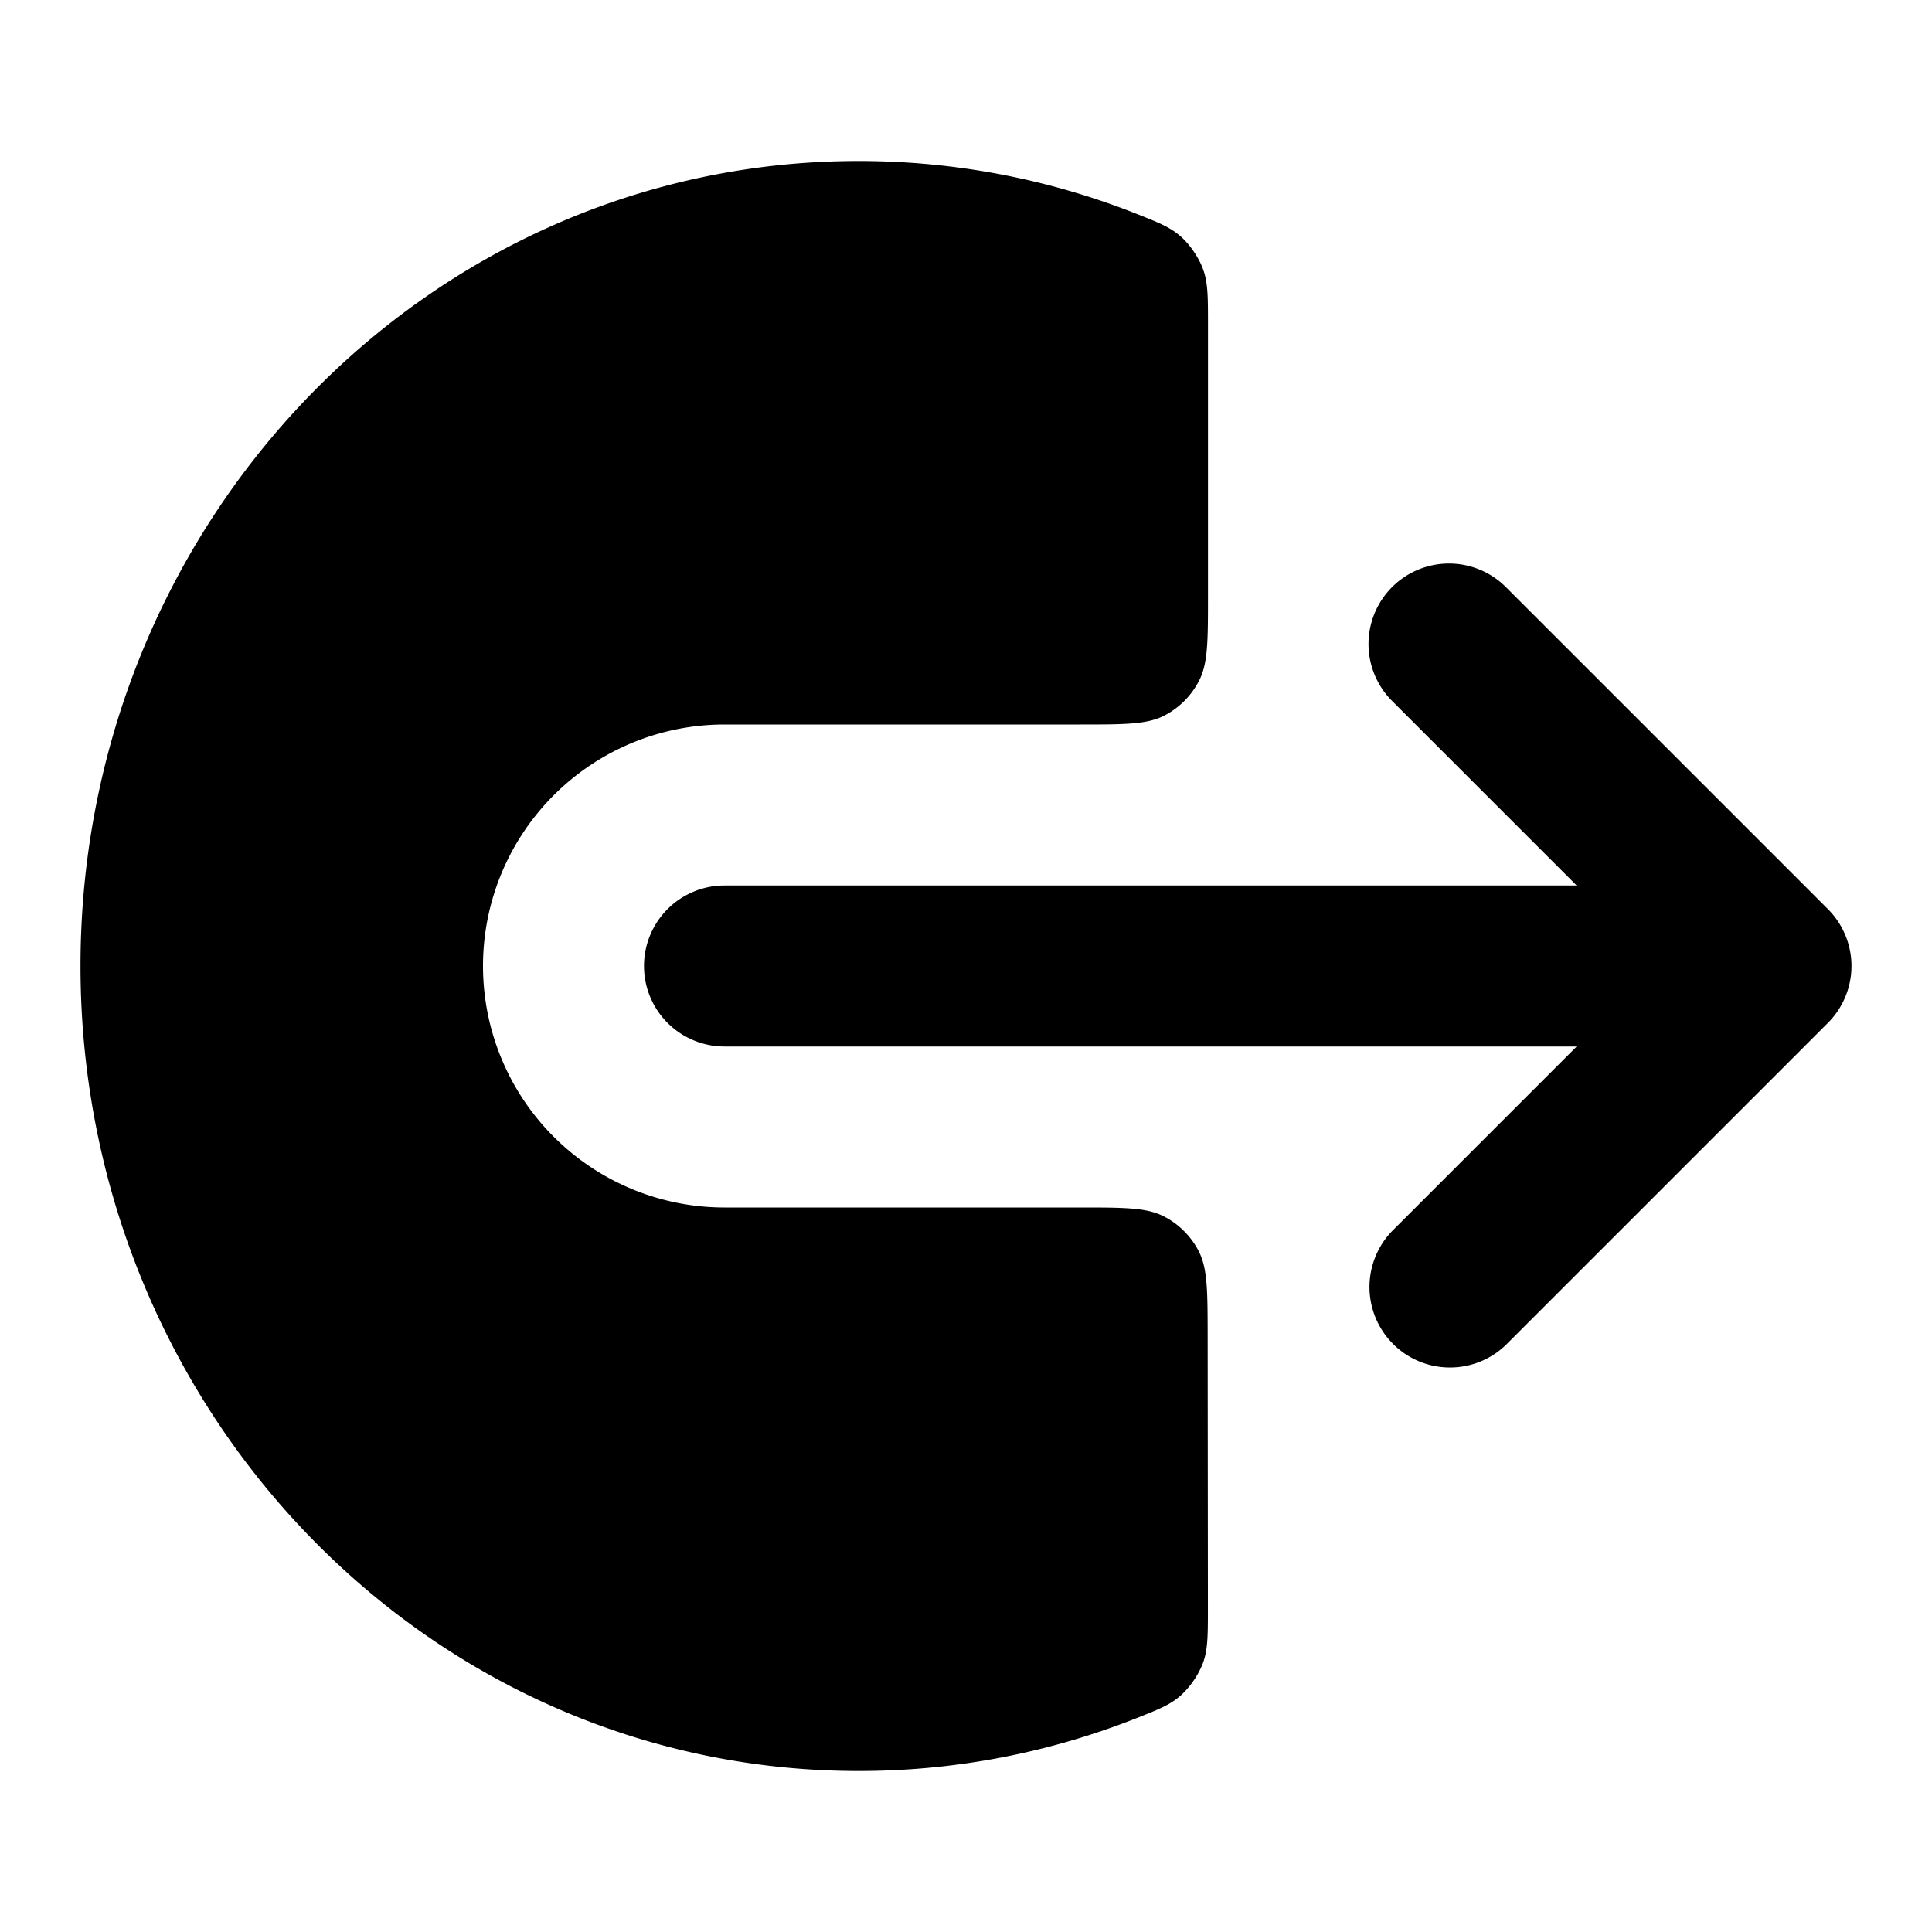 <svg xmlns="http://www.w3.org/2000/svg" width="24" height="24"  viewBox="0 0 24 24">
  <path d="M1 12C1 6.513 5.293 2 10.667 2c1.217 0 2.383.233 3.456.658.28.111.42.167.554.288.108.098.214.254.265.391.064.17.064.345.064.696V7.4c0 .56 0 .84-.11 1.054a1 1 0 0 1-.436.437C14.246 9 13.966 9 13.406 9H9a3 3 0 1 0 0 6h4.402c.56 0 .839 0 1.053.109a1 1 0 0 1 .437.436c.109.214.109.494.11 1.053l.003 3.368c0 .351 0 .527-.063.697a1.093 1.093 0 0 1-.266.391c-.134.122-.274.177-.554.288a9.362 9.362 0 0 1-3.455.658C5.293 22 1 17.487 1 12Z"/>
  <path d="M17.293 7.293a1 1 0 0 1 1.414 0l4 4a1 1 0 0 1 0 1.414l-4 4a1 1 0 0 1-1.414-1.414L19.586 13H9a1 1 0 1 1 0-2h10.586l-2.293-2.293a1 1 0 0 1 0-1.414Z"/>
</svg>

